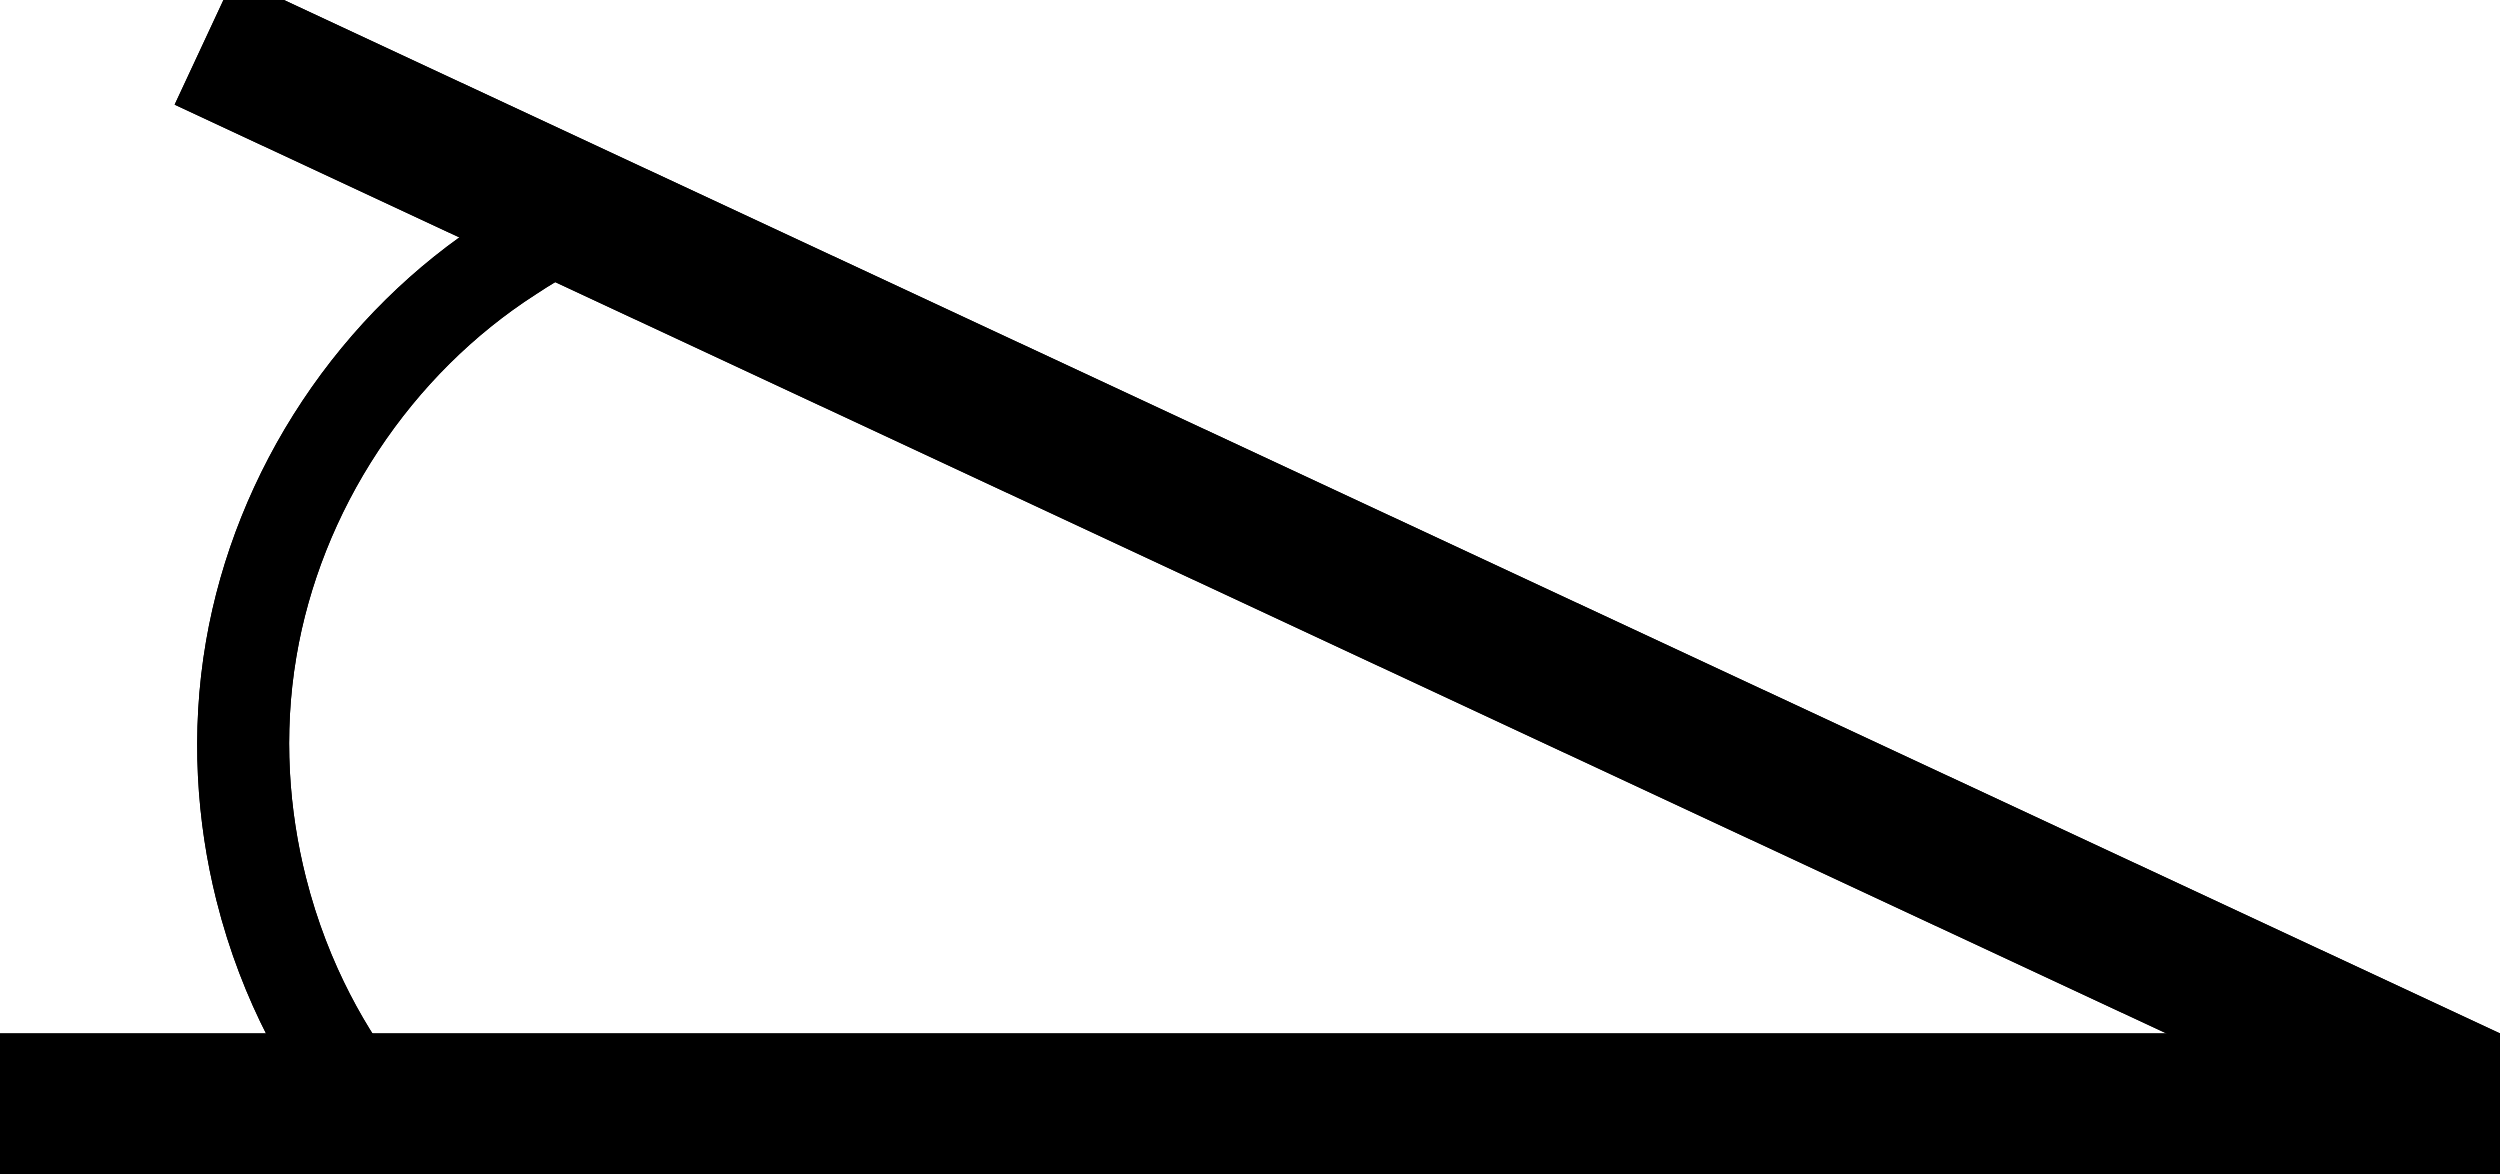 <?xml version="1.0" encoding="UTF-8" standalone="no"?>
<svg
   xmlns:dc="http://purl.org/dc/elements/1.1/"
   xmlns:cc="http://creativecommons.org/ns#"
   xmlns:rdf="http://www.w3.org/1999/02/22-rdf-syntax-ns#"
   xmlns:svg="http://www.w3.org/2000/svg"
   xmlns="http://www.w3.org/2000/svg"
   xmlns:sodipodi="http://sodipodi.sourceforge.net/DTD/sodipodi-0.dtd"
   xmlns:inkscape="http://www.inkscape.org/namespaces/inkscape"
   width="147.411mm"
   height="69.25mm"
   viewBox="0 0 147.411 69.25"
   version="1.1"
   id="svg839"
   inkscape:version="1.0.2 (e86c8708, 2021-01-15)"
   sodipodi:docname="smallAngle.svg">
  <defs
     id="defs833">
    <inkscape:path-effect
       effect="powerstroke"
       id="path-effect1454"
       is_visible="true"
       lpeversion="1"
       offset_points="0,0.116"
       sort_points="true"
       interpolator_type="CubicBezierJohan"
       interpolator_beta="0.2"
       start_linecap_type="zerowidth"
       linejoin_type="extrp_arc"
       miter_limit="4"
       scale_width="1"
       end_linecap_type="zerowidth" />
    <inkscape:path-effect
       effect="spiro"
       id="path-effect1452"
       is_visible="true"
       lpeversion="1" />
    <inkscape:path-effect
       effect="powerstroke"
       id="path-effect1444"
       is_visible="true"
       lpeversion="1"
       offset_points="0,0.116"
       sort_points="true"
       interpolator_type="CubicBezierJohan"
       interpolator_beta="0.2"
       start_linecap_type="zerowidth"
       linejoin_type="extrp_arc"
       miter_limit="4"
       scale_width="1"
       end_linecap_type="zerowidth" />
    <inkscape:path-effect
       effect="spiro"
       id="path-effect1442"
       is_visible="true"
       lpeversion="1" />
  </defs>
  <sodipodi:namedview
     id="base"
     pagecolor="#ffffff"
     bordercolor="#666666"
     borderopacity="1.0"
     inkscape:pageopacity="0.0"
     inkscape:pageshadow="2"
     inkscape:zoom="0.35"
     inkscape:cx="285.71427"
     inkscape:cy="-115.41173"
     inkscape:document-units="mm"
     inkscape:current-layer="layer1"
     inkscape:document-rotation="0"
     showgrid="false"
     fit-margin-top="0"
     fit-margin-left="0"
     fit-margin-right="0"
     fit-margin-bottom="0"
     inkscape:window-width="2560"
     inkscape:window-height="1440"
     inkscape:window-x="0"
     inkscape:window-y="0"
     inkscape:window-maximized="0" />
  <g
     inkscape:label="Layer 1"
     inkscape:groupmode="layer"
     id="layer1"
     transform="translate(-30.238,-178.703)">
    <rect
       style="fill:#000000;stroke-width:0.265"
       id="rect1404"
       width="147.411"
       height="8.315"
       x="30.238"
       y="239.637"
       ry="4.158"
       rx="0" />
    <rect
       style="fill:#000000;stroke-width:0.265"
       id="rect1404-8"
       width="147.411"
       height="8.315"
       x="114.869"
       y="142.107"
       ry="4.158"
       rx="0"
       transform="rotate(25)" />
    <path
       style="fill:#000000;fill-rule:nonzero;stroke:#000000;stroke-width:5.242;stroke-linecap:butt;stroke-linejoin:miter;stroke-miterlimit:4;stroke-dasharray:none;stroke-opacity:1"
       d="m 51.805,243.846 c 0,0 0.091,-0.071 0.091,-0.071 -2.168,-2.784 -4.725,-7.011 -6.161,-12.694 -1.069,-4.233 -1.454,-9.086 -0.604,-14.105 0.776,-4.583 2.551,-9.083 5.219,-13.127 2.669,-4.044 6.11,-7.449 10.024,-9.969 0.998,-0.663 1.862,-1.159 2.425,-1.457 -0.573,0.304 -1.43,0.762 -2.461,1.4 -3.93,2.512 -7.392,5.913 -10.083,9.962 -2.691,4.048 -4.489,8.56 -5.284,13.163 -0.871,5.041 -0.5,9.922 0.565,14.182 1.429,5.72 3.995,9.982 6.179,12.786 0,0 0.091,-0.071 0.091,-0.071 z"
       id="path1440"
       inkscape:path-effect="#path-effect1442;#path-effect1444"
       inkscape:original-d="m 51.805253,243.84622 c 2.850439,-16.6644 5.700662,-33.32905 8.550671,-49.99395 2.850011,-16.66491 1.628913,-0.95202 2.443048,-1.42841" />
    <rect
       style="fill:#000000;stroke-width:0.265"
       id="rect1446"
       width="147.411"
       height="8.315"
       x="30.238"
       y="239.637"
       ry="4.158"
       rx="0" />
    <rect
       style="fill:#000000;stroke-width:0.265"
       id="rect1448"
       width="147.411"
       height="8.315"
       x="114.869"
       y="142.107"
       ry="4.158"
       rx="0"
       transform="rotate(25)" />
    <path
       style="fill:#000000;fill-rule:nonzero;stroke:#000000;stroke-width:5.242;stroke-linecap:butt;stroke-linejoin:miter;stroke-miterlimit:4;stroke-dasharray:none;stroke-opacity:1"
       d="m 51.805,243.846 c 0,0 0.091,-0.071 0.091,-0.071 -2.168,-2.784 -4.725,-7.011 -6.161,-12.694 -1.069,-4.233 -1.454,-9.086 -0.604,-14.105 0.776,-4.583 2.551,-9.083 5.219,-13.127 2.669,-4.044 6.11,-7.449 10.024,-9.969 0.998,-0.663 1.862,-1.159 2.425,-1.457 -0.573,0.304 -1.43,0.762 -2.461,1.4 -3.93,2.512 -7.392,5.913 -10.083,9.962 -2.691,4.048 -4.489,8.56 -5.284,13.163 -0.871,5.041 -0.5,9.922 0.565,14.182 1.429,5.72 3.995,9.982 6.179,12.786 0,0 0.091,-0.071 0.091,-0.071 z"
       id="path1450"
       inkscape:path-effect="#path-effect1452;#path-effect1454"
       inkscape:original-d="m 51.805253,243.84622 c 2.850439,-16.6644 5.700662,-33.32905 8.550671,-49.99395 2.850011,-16.66491 1.628913,-0.95202 2.443048,-1.42841" />
  </g>
</svg>
